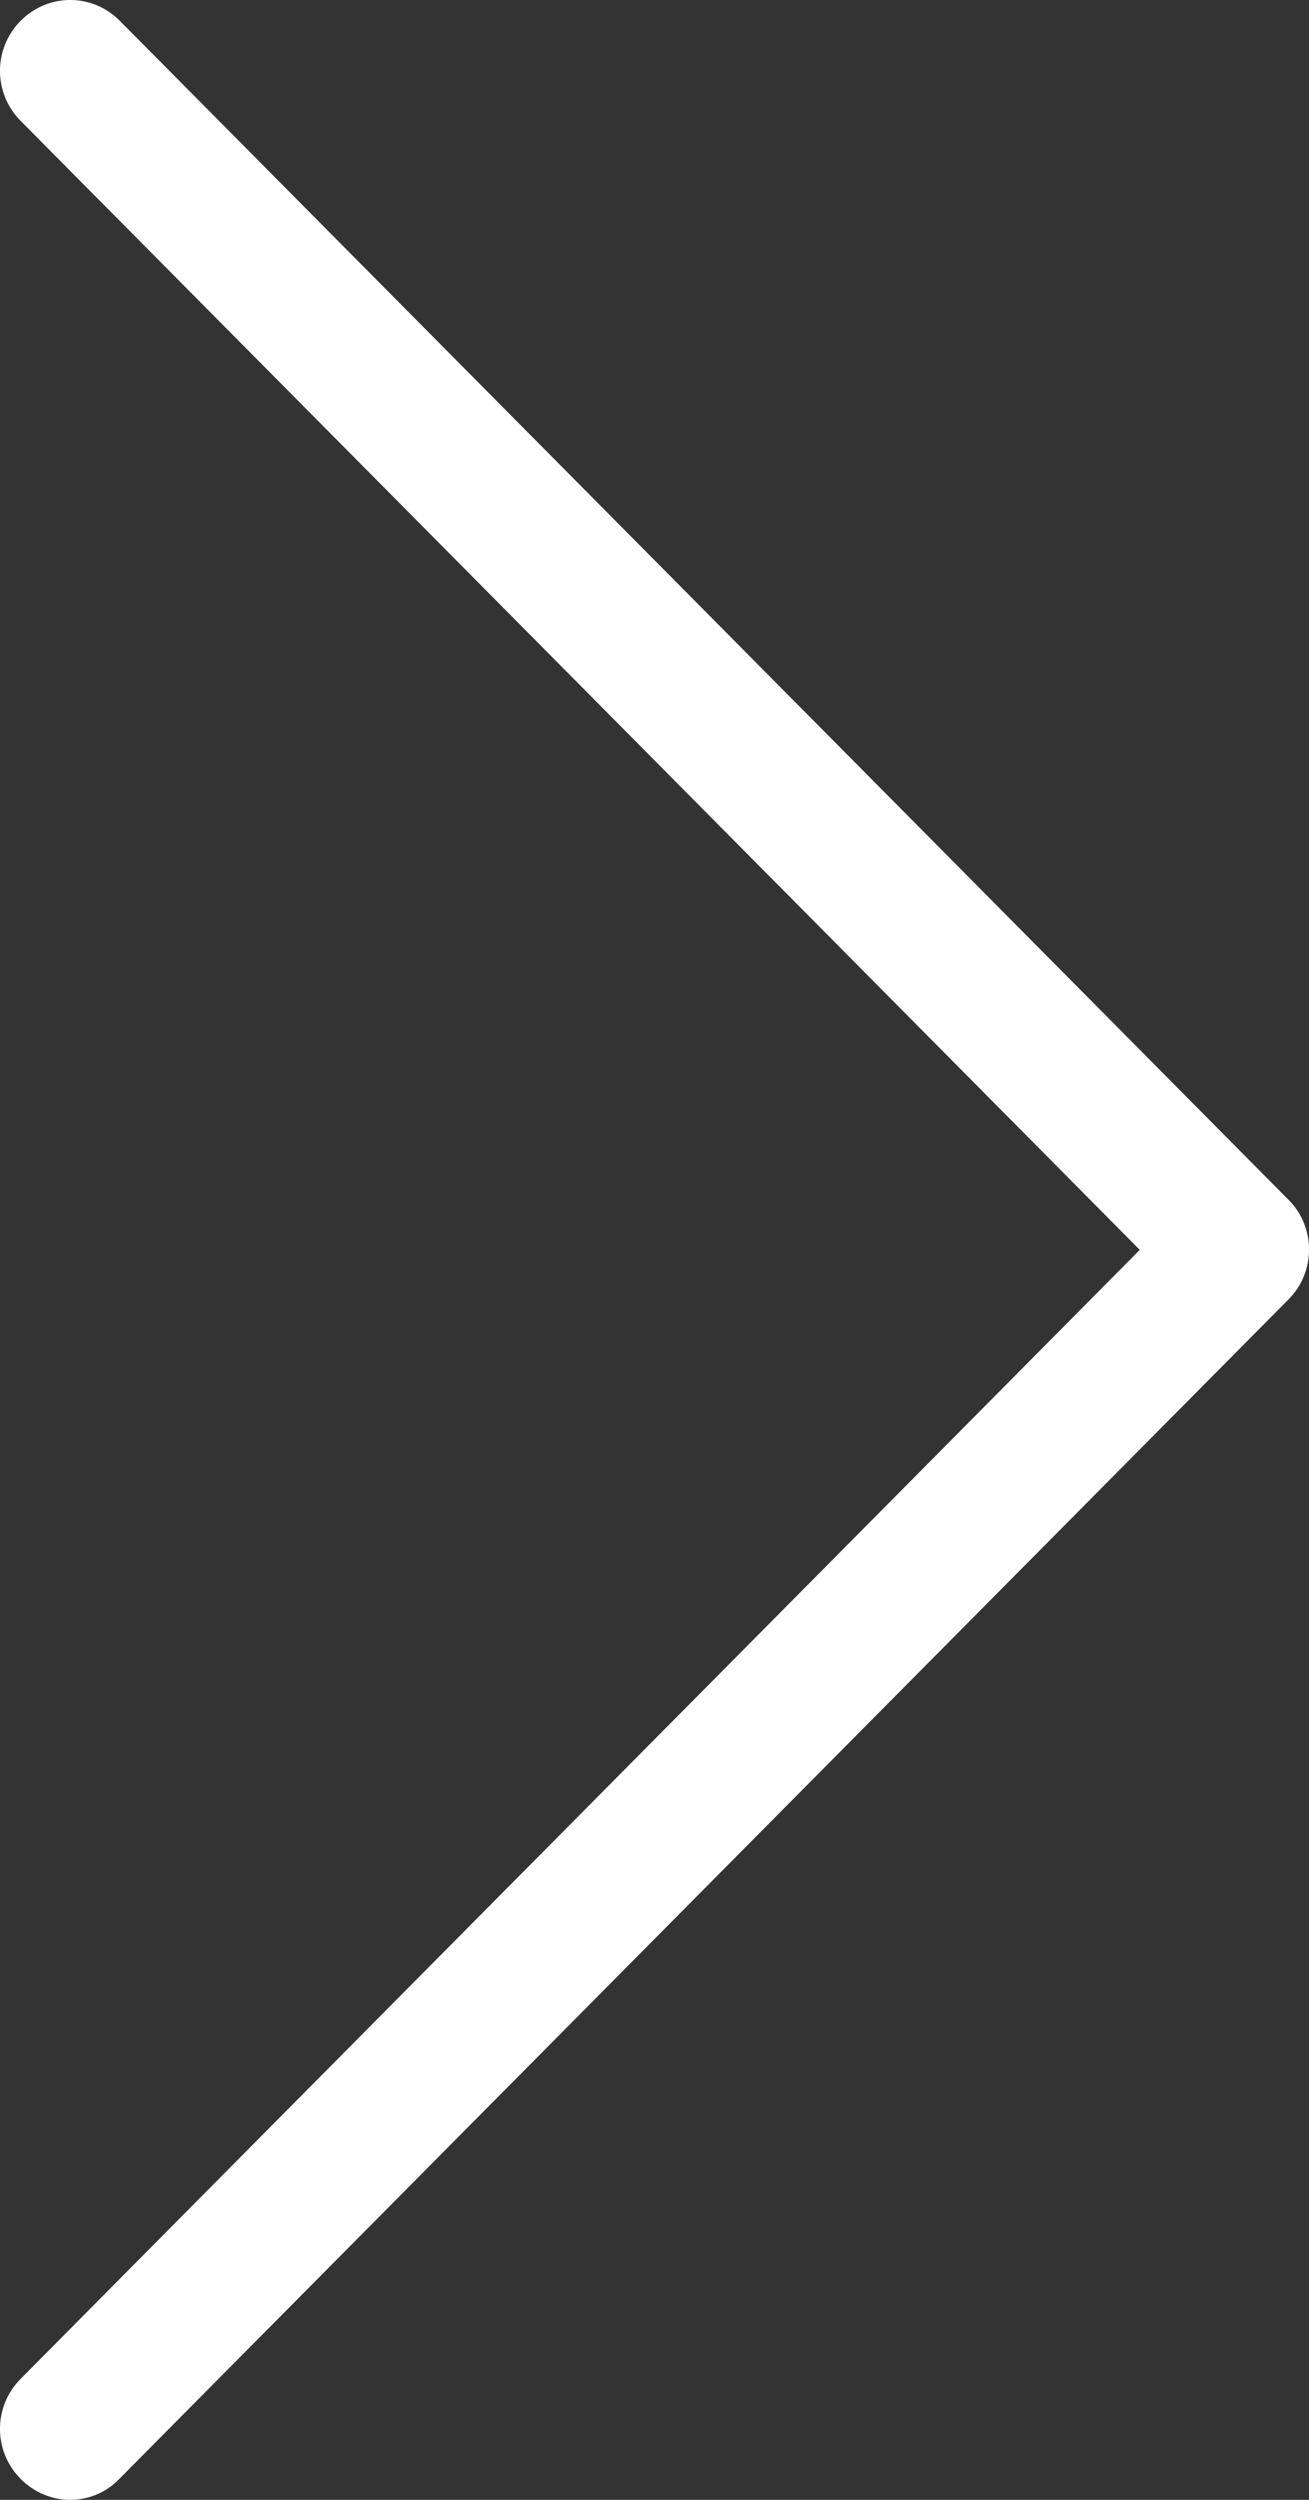 <?xml version="1.0" encoding="UTF-8"?>
<svg width="22px" height="42px" viewBox="0 0 22 42" version="1.1" xmlns="http://www.w3.org/2000/svg" xmlns:xlink="http://www.w3.org/1999/xlink">
    <rect x="0" y="0" width="22" height="42" fill="#333333" stroke="none"/>
    <!-- Generator: Sketch 48.2 (47327) - http://www.bohemiancoding.com/sketch -->
    <title>next</title>
    <desc>Created with Sketch.</desc>
    <defs></defs>
    <g id="Desktop-HD" stroke="none" stroke-width="1" fill="none" fill-rule="evenodd" transform="translate(-339, -294)">
        <g id="next" transform="translate(339, 294)" fill="#FFFFFF" fill-rule="nonzero">
            <path d="M21.661,20.163 L2.014,0.35 C1.551,-0.117 0.81,-0.117 0.347,0.35 C-0.116,0.816 -0.116,1.565 0.347,2.031 L19.156,20.999 L0.347,39.967 C-0.116,40.433 -0.116,41.181 0.347,41.648 C0.574,41.877 0.879,42 1.176,42 C1.473,42 1.778,41.886 2.005,41.648 L21.652,21.835 C22.115,21.377 22.115,20.62 21.661,20.163 Z" id="Shape"></path>
        </g>
    </g>
</svg>